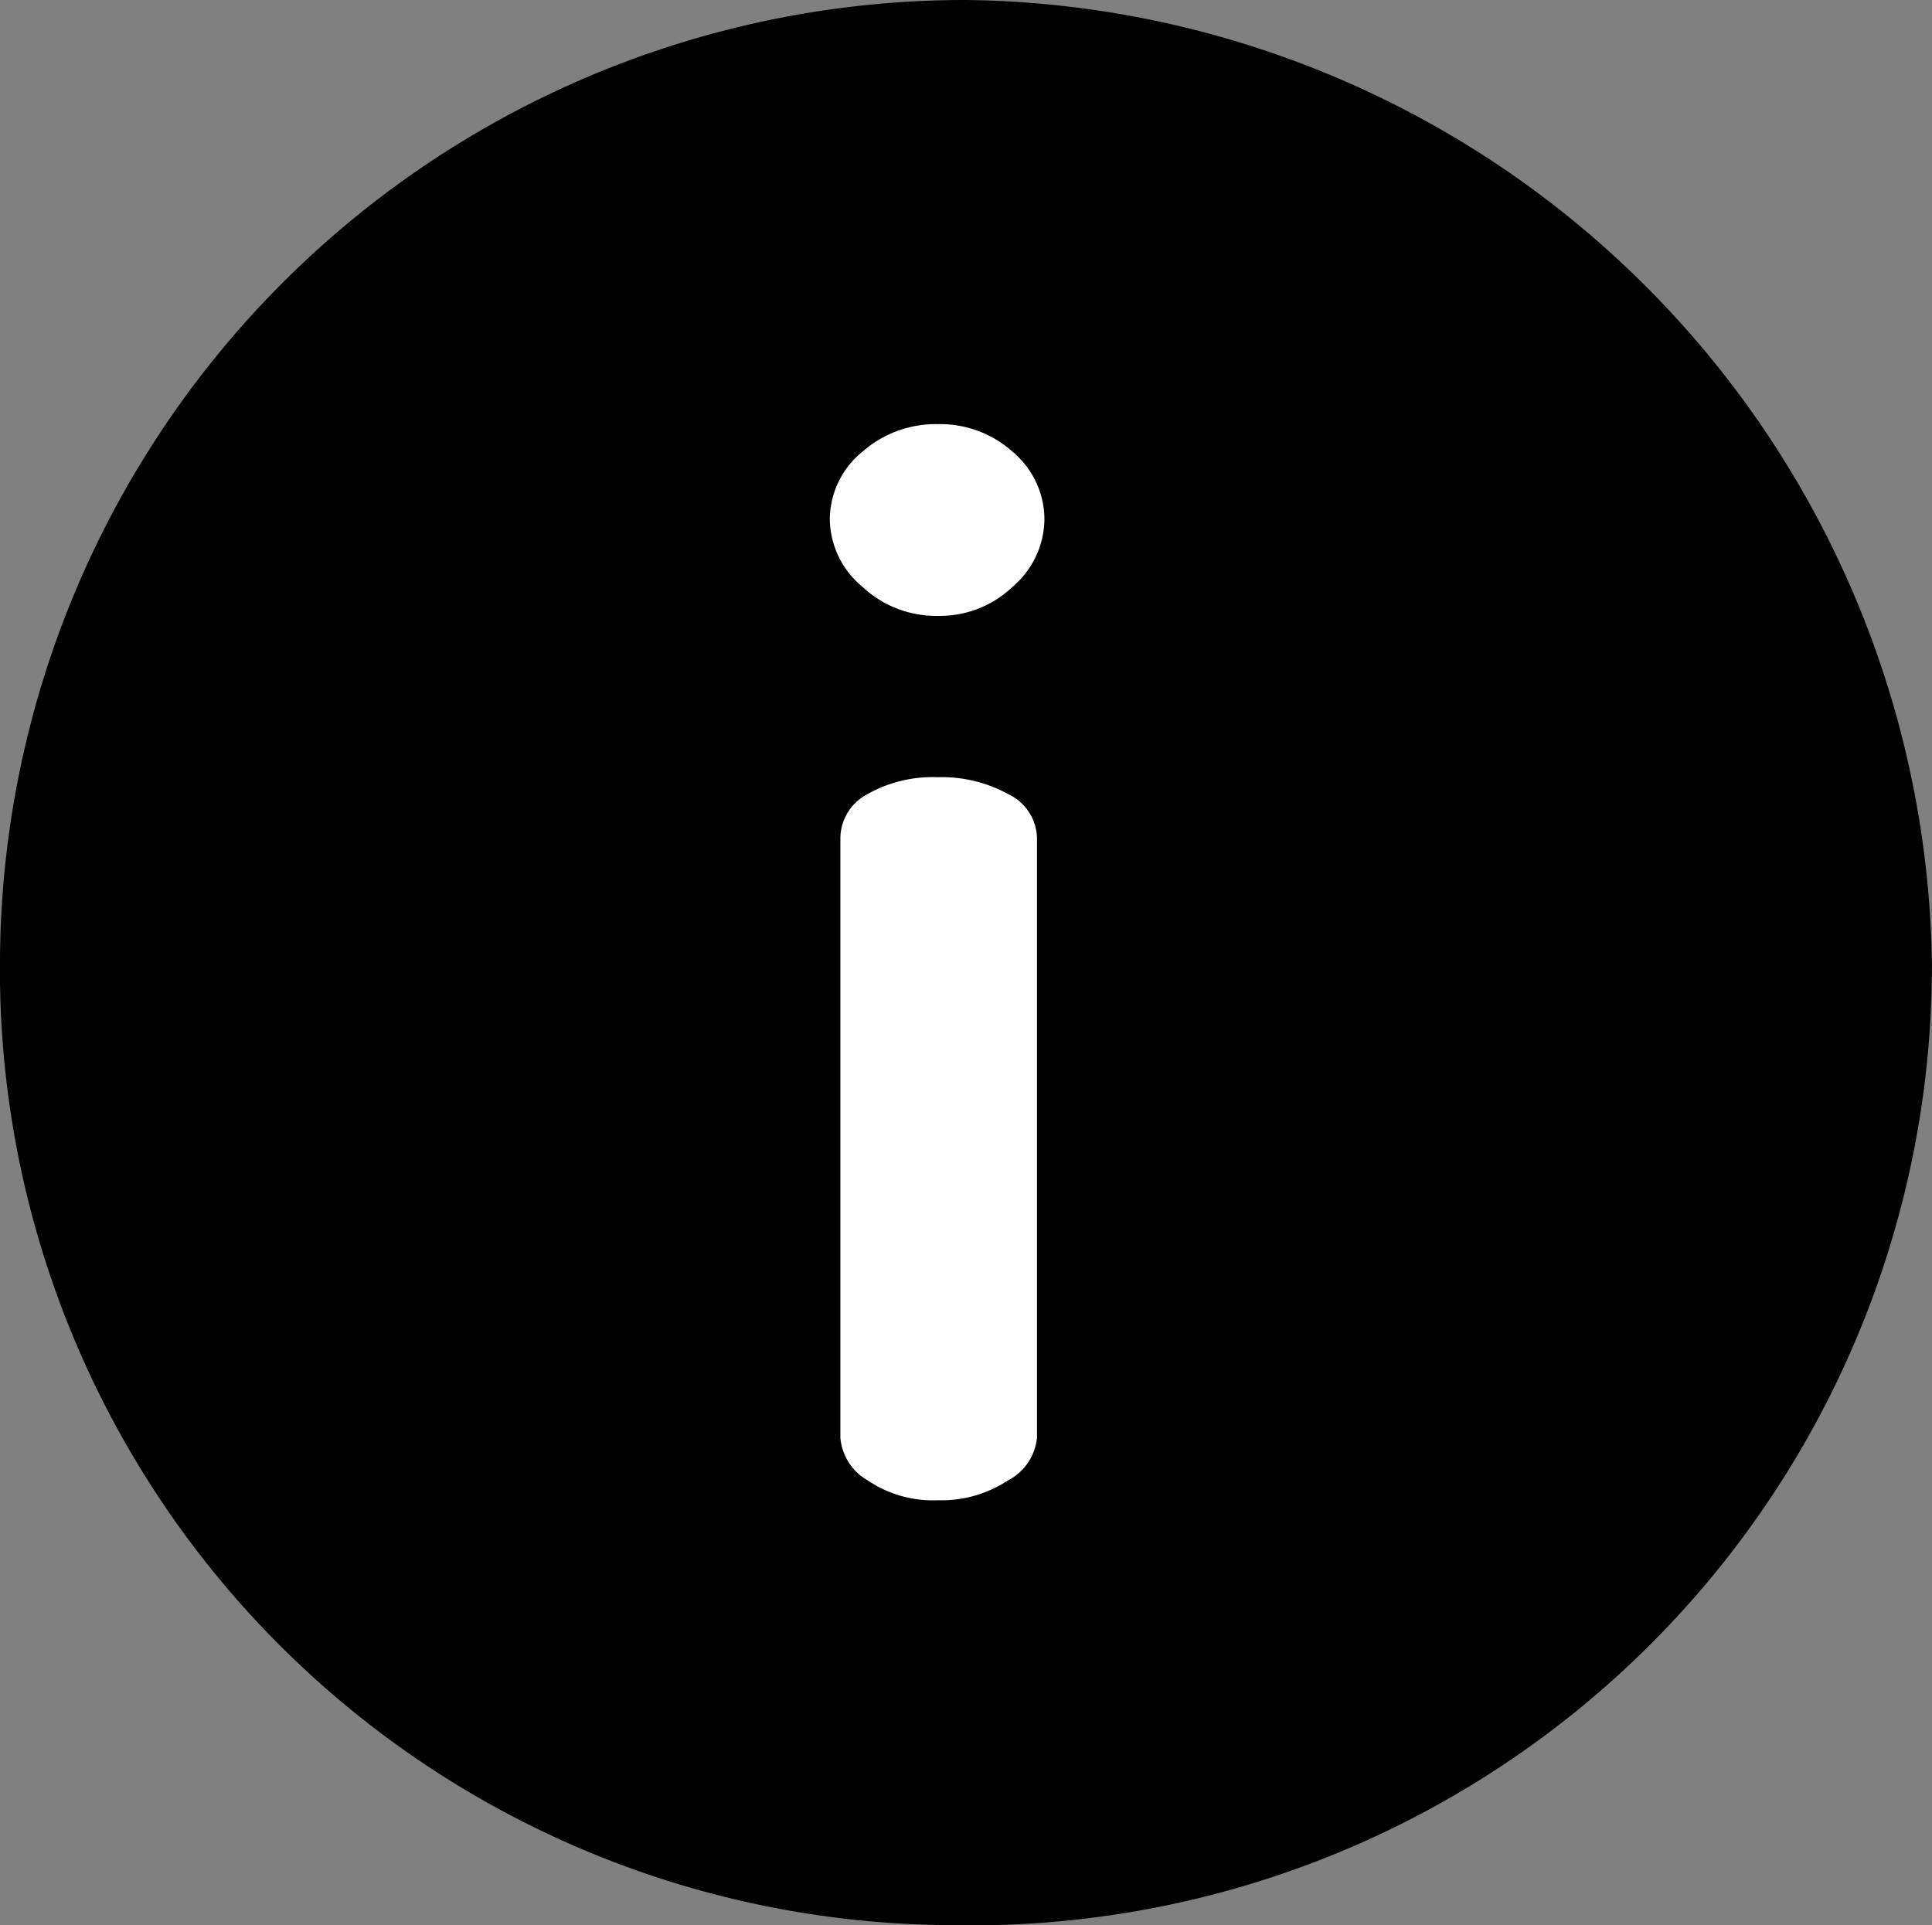 <svg id="Gruppe_6" data-name="Gruppe 6" xmlns="http://www.w3.org/2000/svg" xmlns:xlink="http://www.w3.org/1999/xlink" width="26.56" height="26.466" viewBox="0 0 26.56 26.466">
  <rect x="0" y="0" width="26.56" height="26.466" fill="#808080" stroke="none"/>
  <defs>
    <clipPath id="clip-path">
      <rect id="Rechteck_6" data-name="Rechteck 6" width="26.56" height="26.466" fill="none"/>
    </clipPath>
  </defs>
  <g id="Gruppe_5" data-name="Gruppe 5" clip-path="url(#clip-path)">
    <path id="Pfad_28" data-name="Pfad 28" d="M26.559,13.258A13.2,13.2,0,0,1,13.071,26.466,13.134,13.134,0,0,1,0,13.169,13.269,13.269,0,0,1,13.293,0,13.437,13.437,0,0,1,26.559,13.258" transform="translate(0 0)"/>
    <path id="Pfad_29" data-name="Pfad 29" d="M79.406,42.462a1.485,1.485,0,0,1-1.046-.408,1.221,1.221,0,0,1-.439-.91,1.2,1.2,0,0,1,.439-.931,1.53,1.53,0,0,1,1.046-.387,1.492,1.492,0,0,1,1.036.387,1.212,1.212,0,0,1,.429.931,1.234,1.234,0,0,1-.429.91,1.449,1.449,0,0,1-1.036.408m0,12.158a1.6,1.6,0,0,1-.963-.272.748.748,0,0,1-.377-.586V45.517a.69.69,0,0,1,.377-.607,1.821,1.821,0,0,1,.963-.23,1.892,1.892,0,0,1,.963.23.687.687,0,0,1,.4.607v8.245a.744.744,0,0,1-.4.586,1.664,1.664,0,0,1-.963.272" transform="translate(-66.513 -33.995)" fill="#fff"/>
  </g>
</svg>
